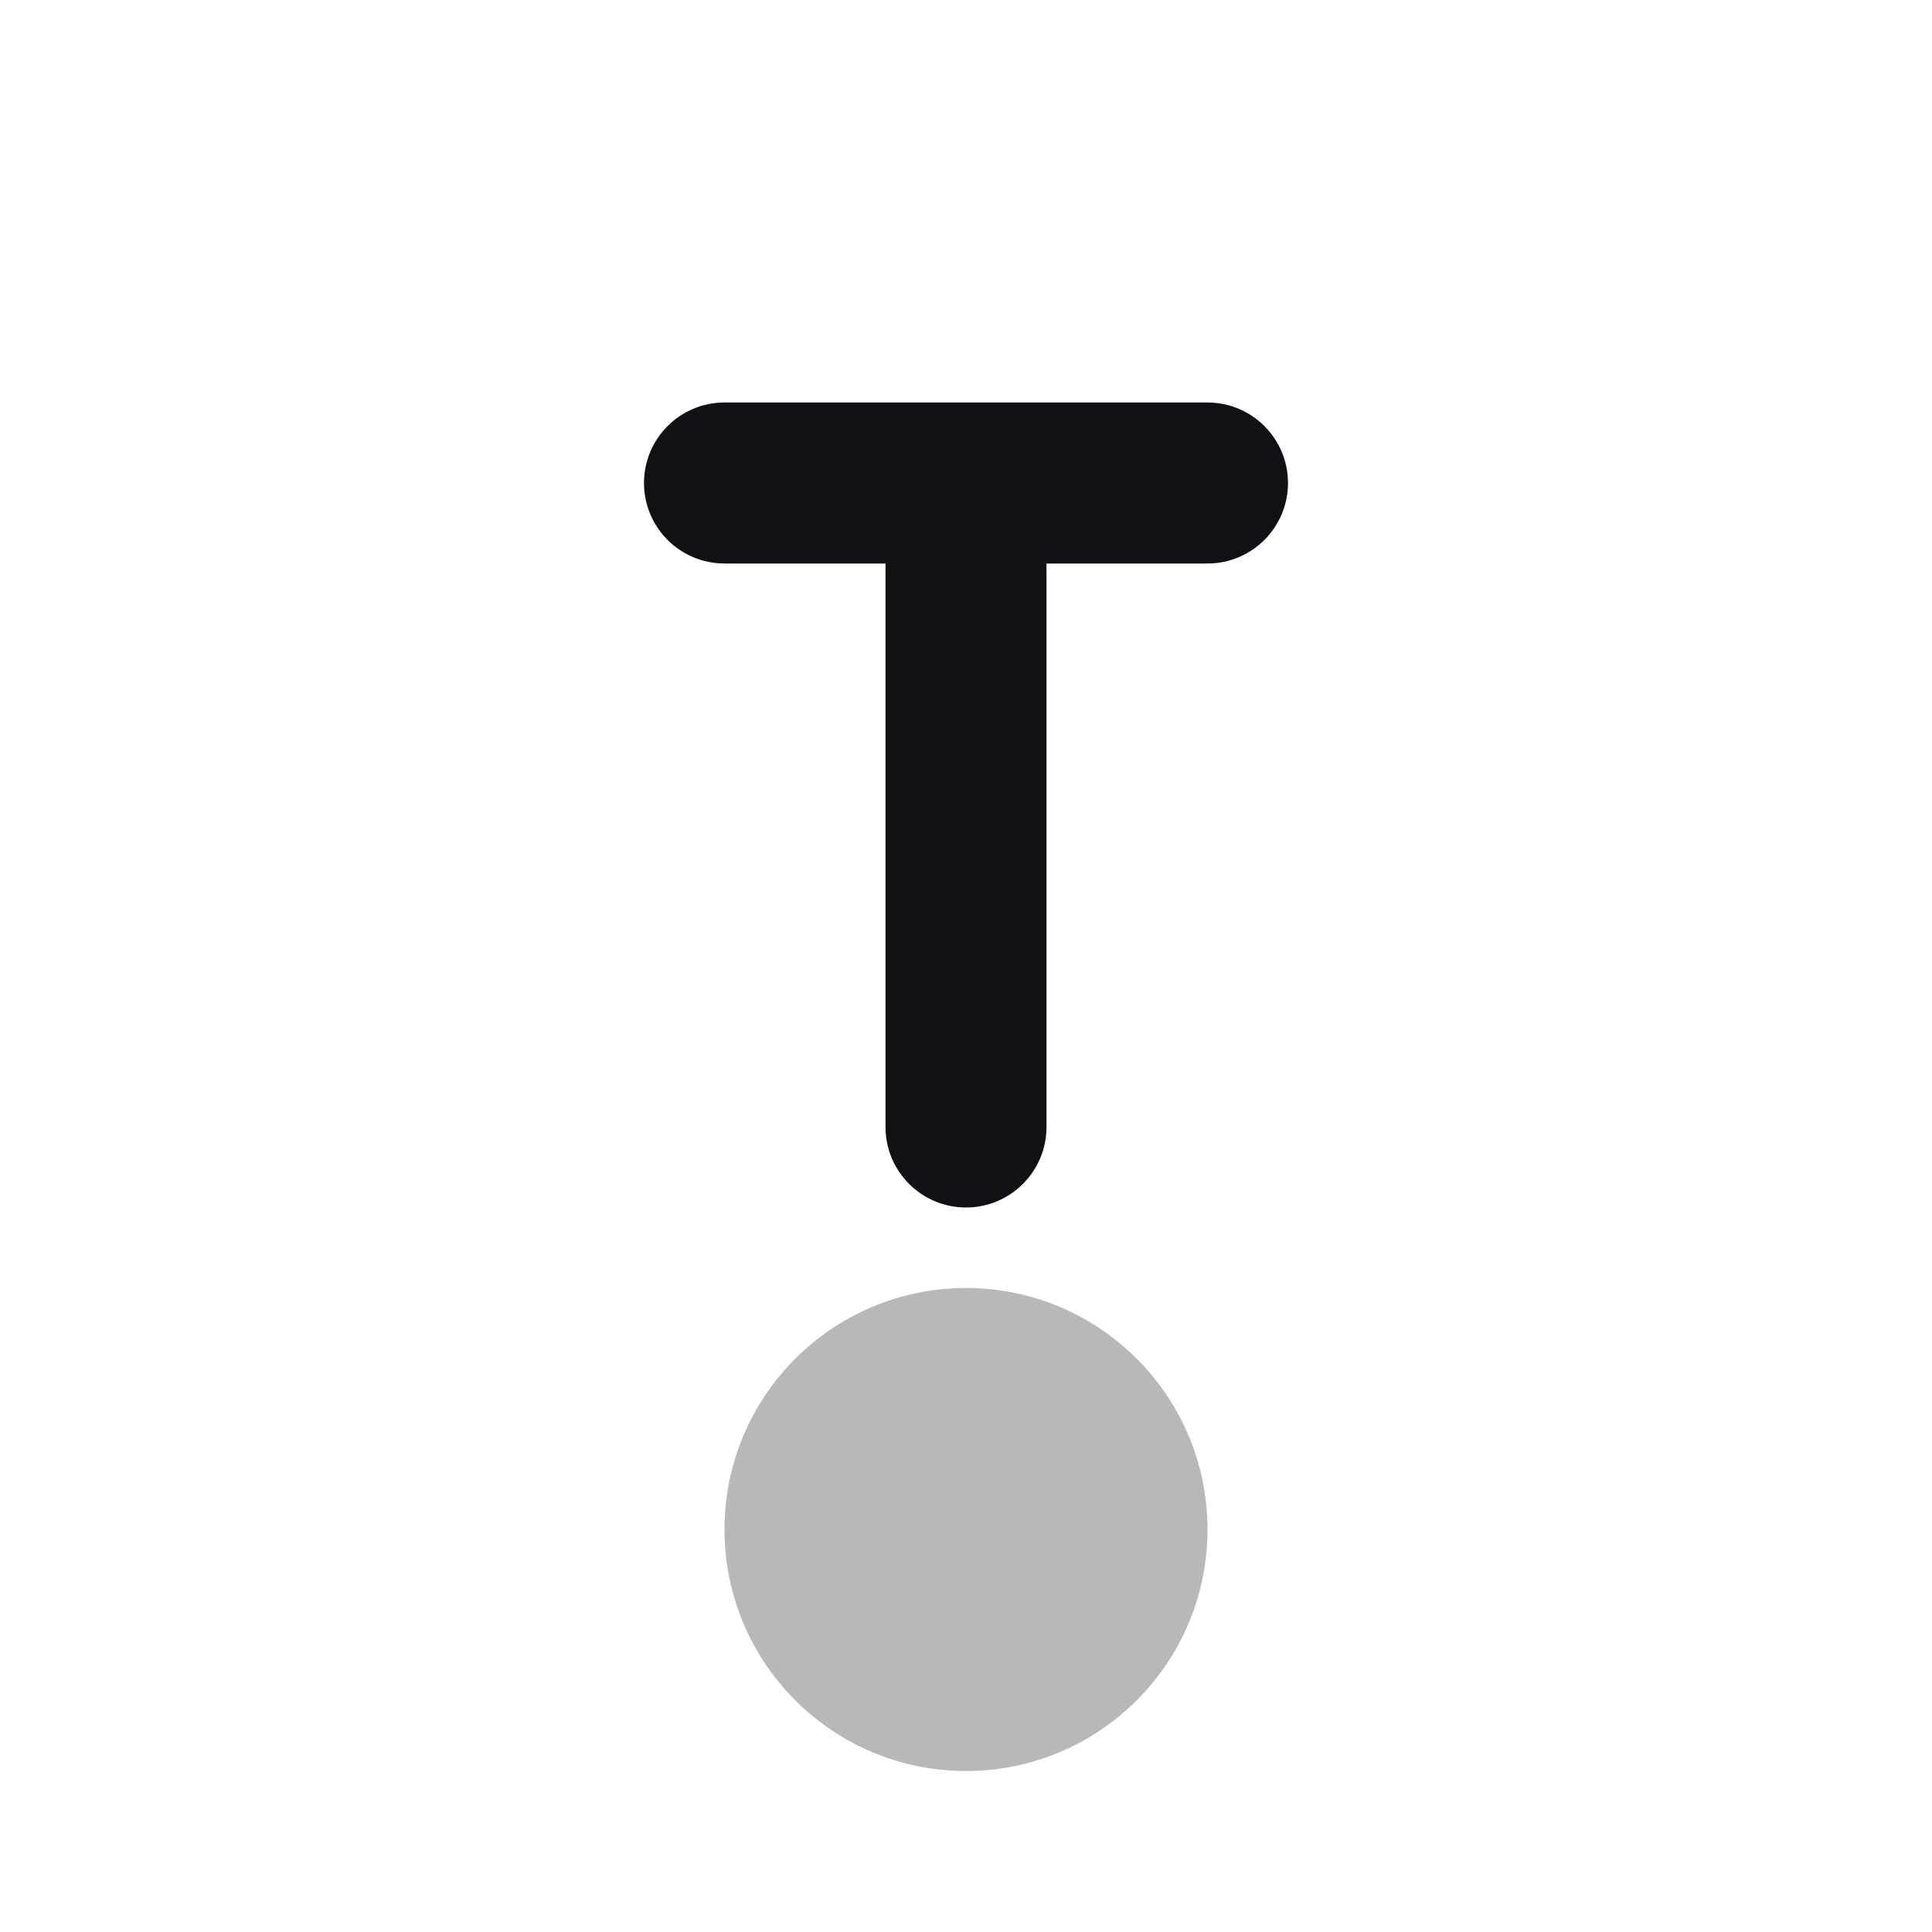 <svg width="24" height="24" viewBox="0 0 24 24" fill="none" xmlns="http://www.w3.org/2000/svg">
<g id="Property 2=Anchor-center-down">
<path id="Oval Copy" opacity="0.3" fill-rule="evenodd" clip-rule="evenodd" d="M12 22C13.657 22 15 20.657 15 19C15 17.343 13.657 16 12 16C10.343 16 9 17.343 9 19C9 20.657 10.343 22 12 22Z" fill="#111014"/>
<g id="ic_type copy 6">
<path id="T" fill-rule="evenodd" clip-rule="evenodd" d="M13 7V14C13 14.552 12.552 15 12 15C11.448 15 11 14.552 11 14V7H9C8.448 7 8 6.552 8 6C8 5.448 8.448 5 9 5L15 5C15.552 5 16 5.448 16 6C16 6.552 15.552 7 15 7H13Z" fill="#111014"/>
</g>
</g>
</svg>
